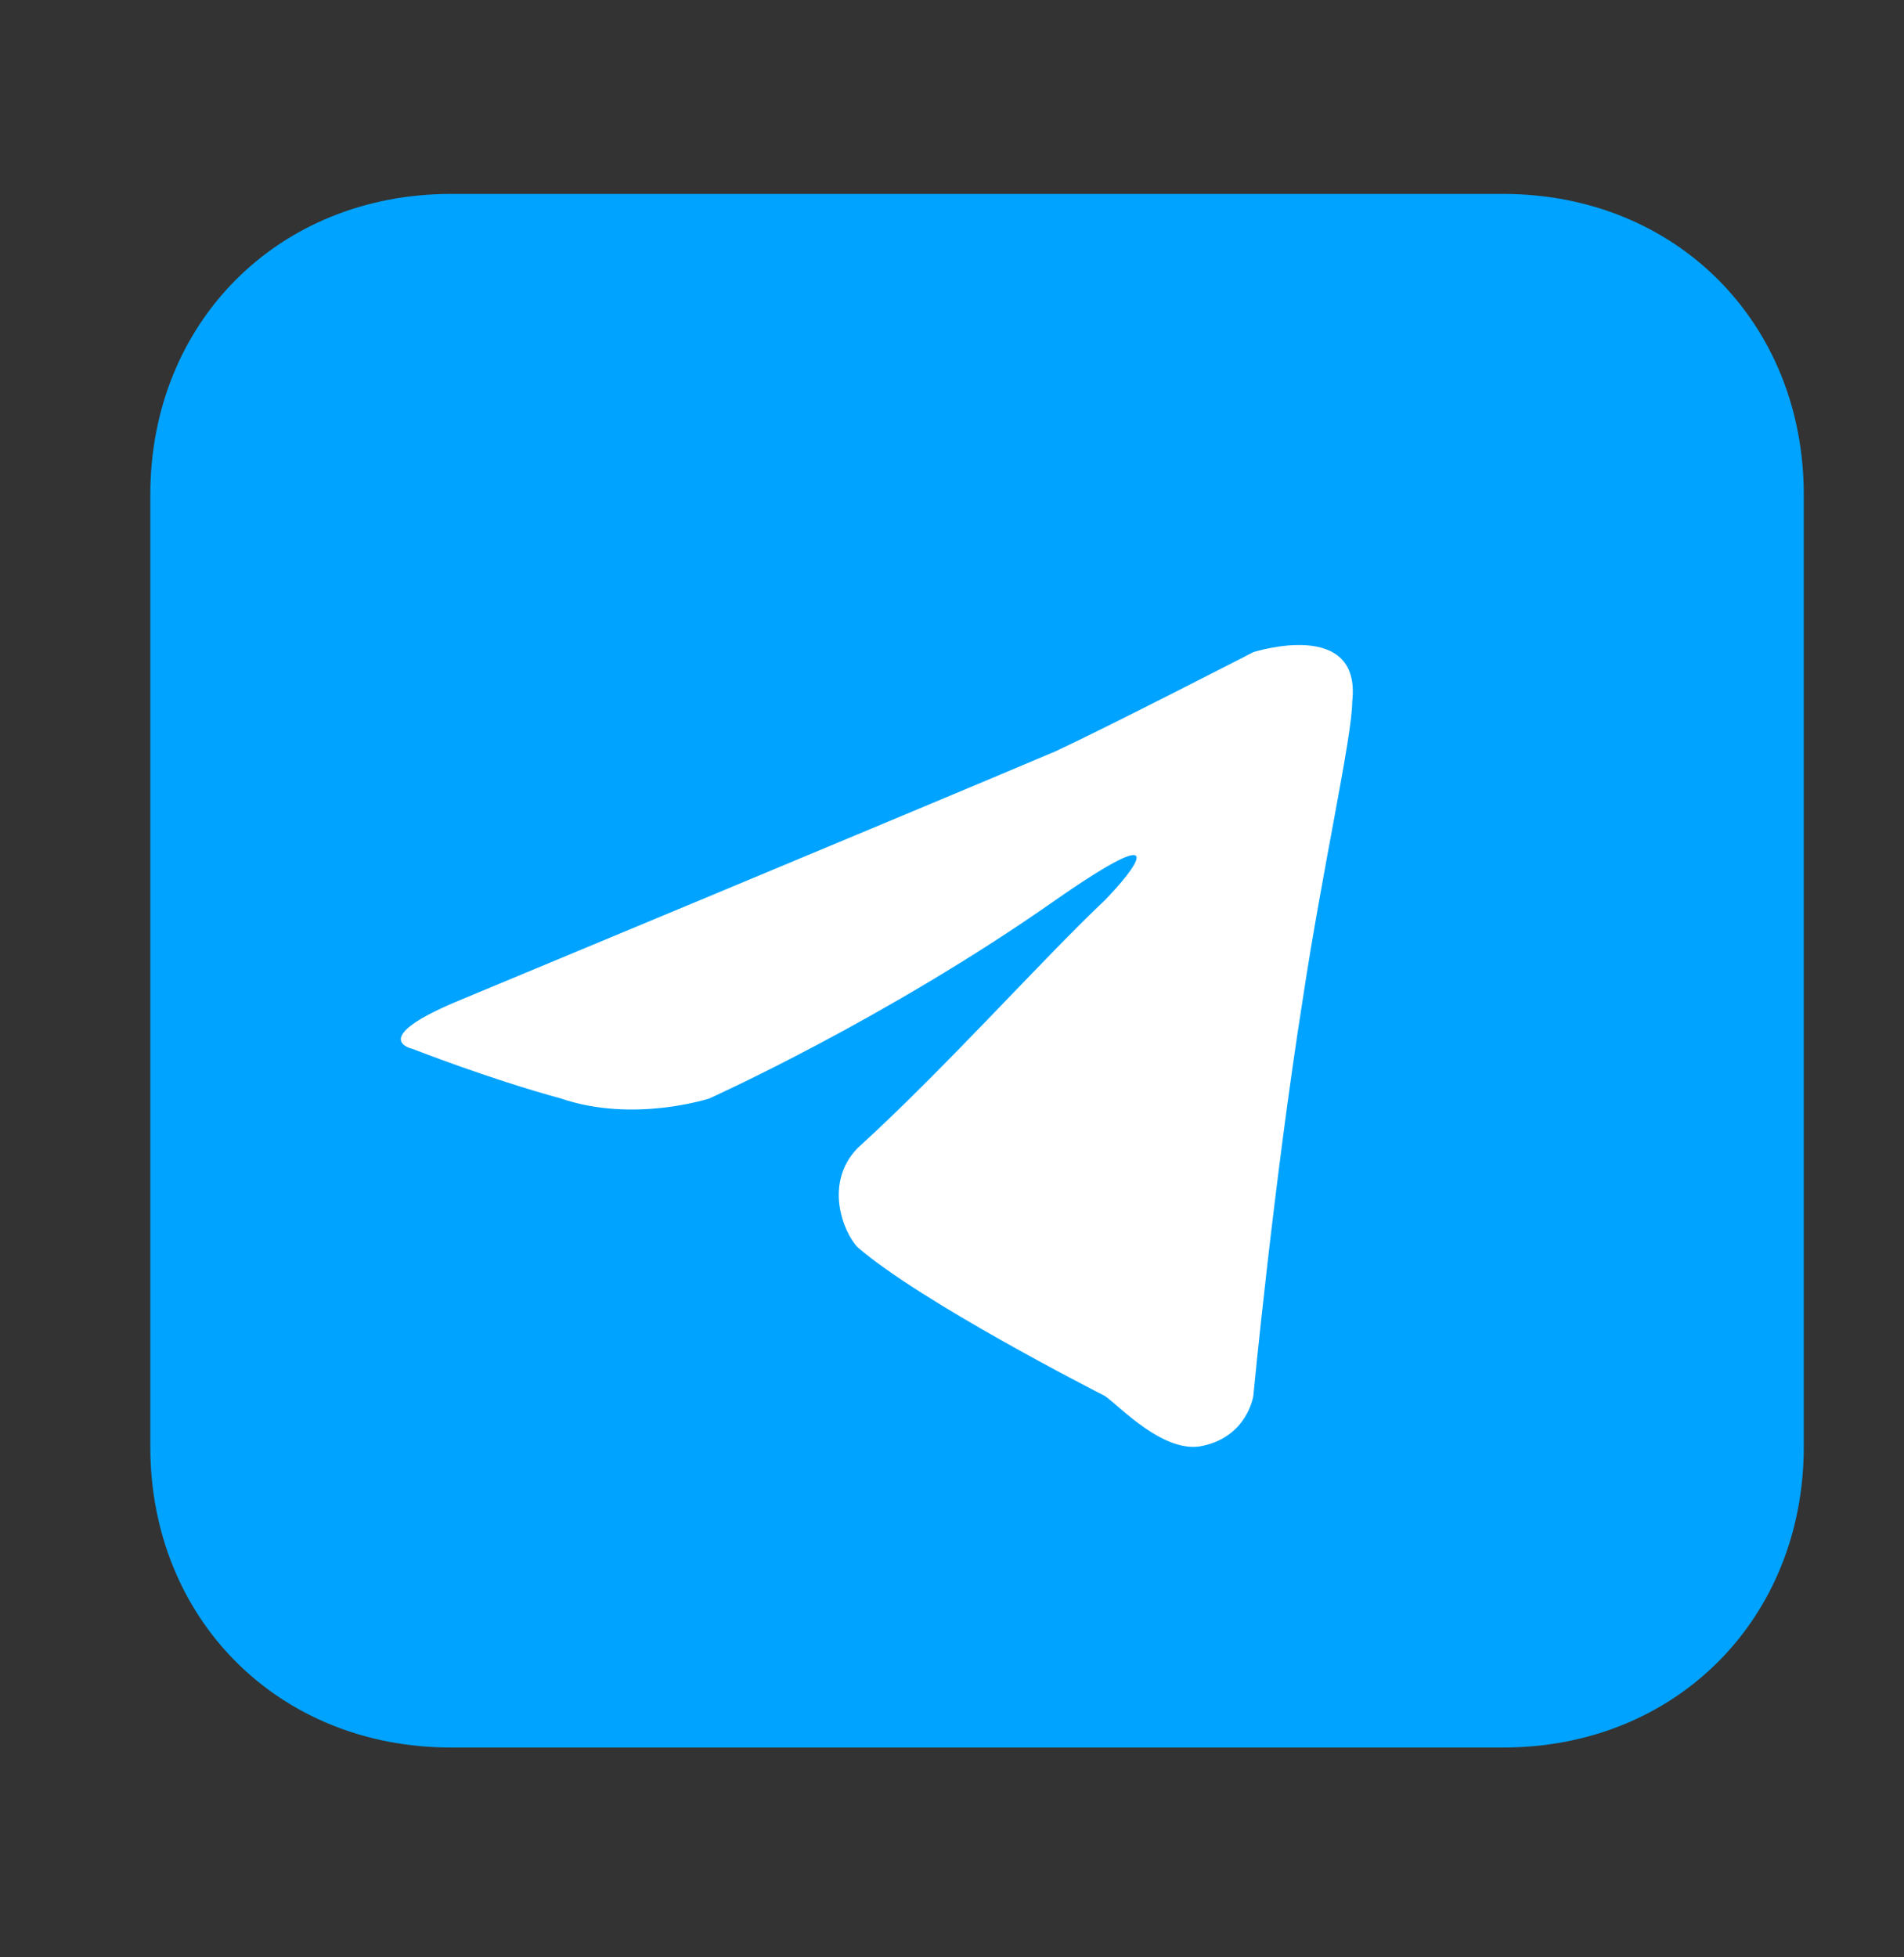 <svg xmlns="http://www.w3.org/2000/svg" width="36" height="37" viewBox="0 0 36 37" fill="none">
  <rect x="0" y="0" width="36" height="37" fill="#333333" stroke="none"/>
  <path d="M28.421 3.666H8.527C5.253 3.666 2.842 6.106 2.842 9.35V27.35C2.842 30.594 5.253 33.034 8.527 33.034H28.421C31.695 33.034 34.105 30.594 34.105 27.35V9.35C34.105 6.106 31.695 3.666 28.421 3.666Z" fill="#00A3FF"/>
  <path d="M8.735 18.89C8.735 18.89 17.297 15.33 19.956 14.203C20.965 13.733 23.697 12.328 23.697 12.328C23.697 12.328 25.751 11.669 25.567 13.265C25.567 13.923 24.999 16.448 24.632 18.89C24.082 22.364 23.697 26.389 23.697 26.389C23.697 26.389 23.587 27.139 22.762 27.326C22.028 27.514 21.167 26.577 20.892 26.389C20.708 26.295 17.408 24.61 16.216 23.577C15.941 23.295 15.574 22.36 16.216 21.702C17.867 20.2 19.699 18.142 20.892 17.015C21.442 16.452 22.25 15.419 19.956 17.015C16.746 19.269 13.41 20.765 13.41 20.765C13.41 20.765 11.981 21.234 10.605 20.765C9.229 20.389 7.799 19.827 7.799 19.827C7.799 19.827 6.9 19.641 8.735 18.89Z" fill="white"/>
</svg>